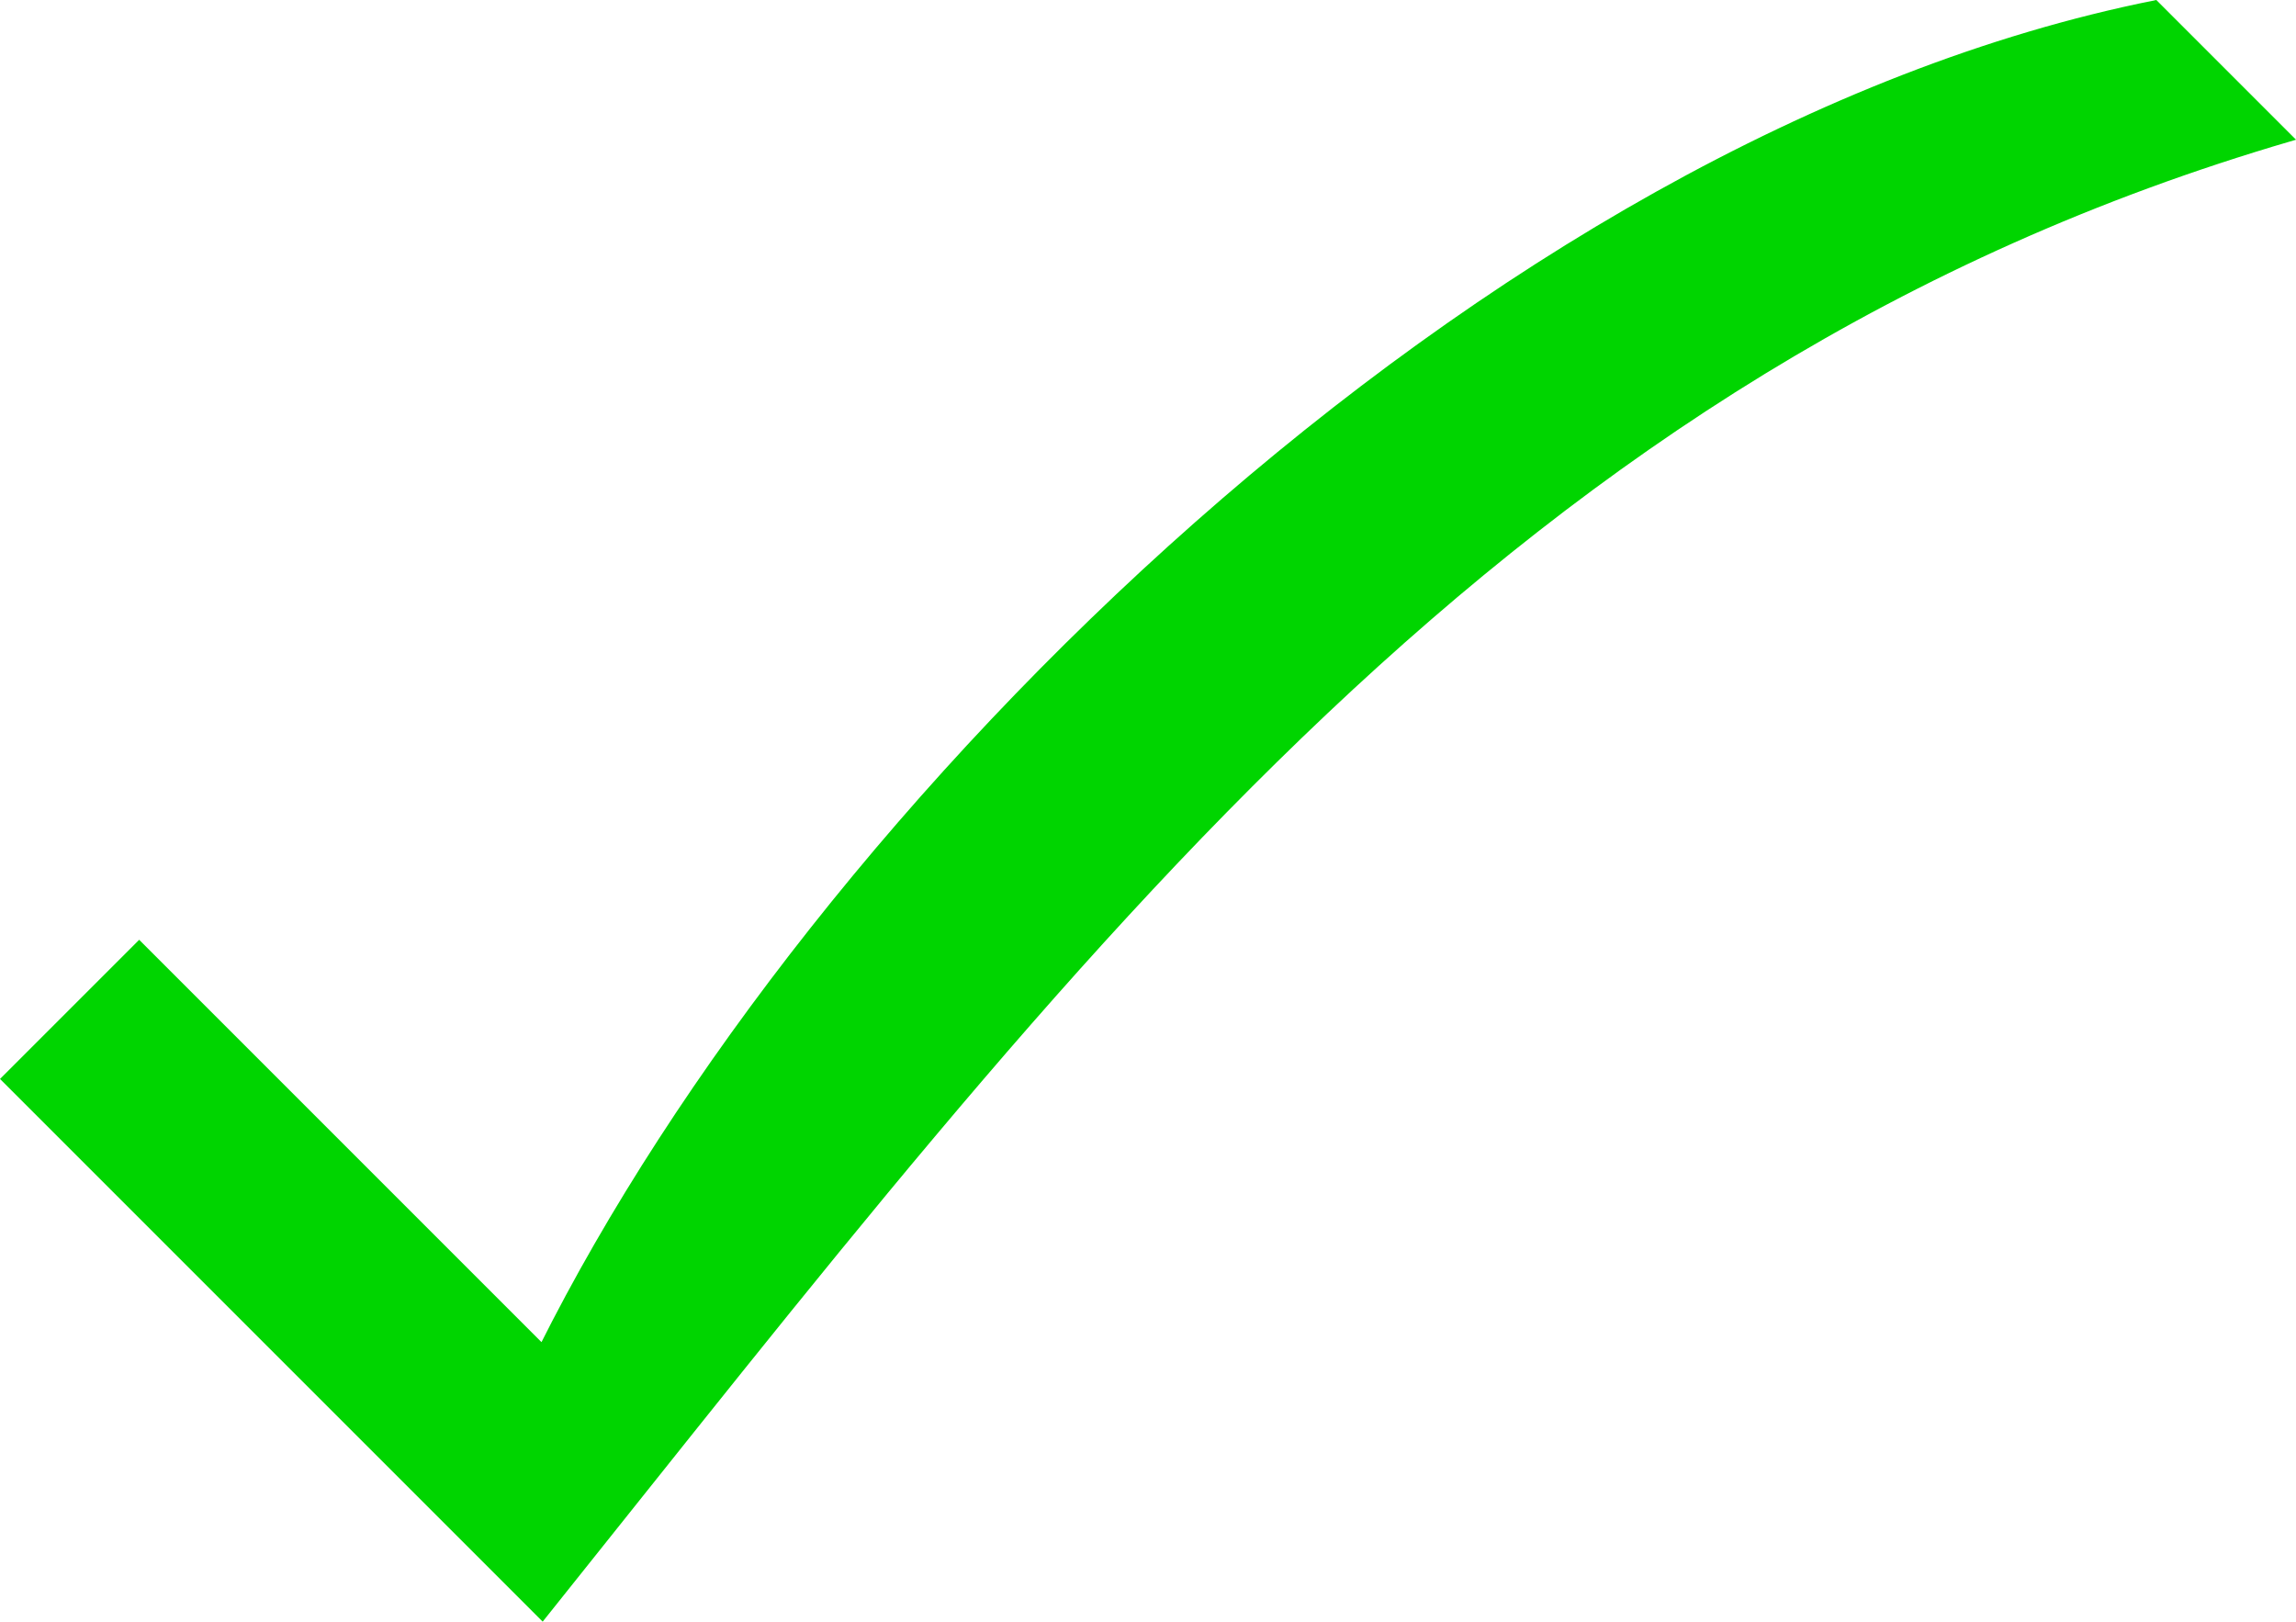 <?xml version="1.0" encoding="UTF-8"?>
<!-- Created with Inkscape (http://www.inkscape.org/) -->
<svg width="90.397mm" height="63.842mm" version="1.1" viewBox="0 0 90.397 63.842" xmlns="http://www.w3.org/2000/svg" xmlns:cc="http://creativecommons.org/ns#" xmlns:dc="http://purl.org/dc/elements/1.1/" xmlns:rdf="http://www.w3.org/1999/02/22-rdf-syntax-ns#">
 <g transform="translate(-68.604 -64.023)">
  <path d="m68.792 106.5 21.167 21.167c21.167-26.458 38.071-49.208 68.792-58.208l-5.292-5.292c-26.458 5.292-52.917 31.75-63.5 52.917l-15.875-15.875z" fill="#00d500" stroke="#00d500" stroke-width=".265"/>
 </g>
</svg>
